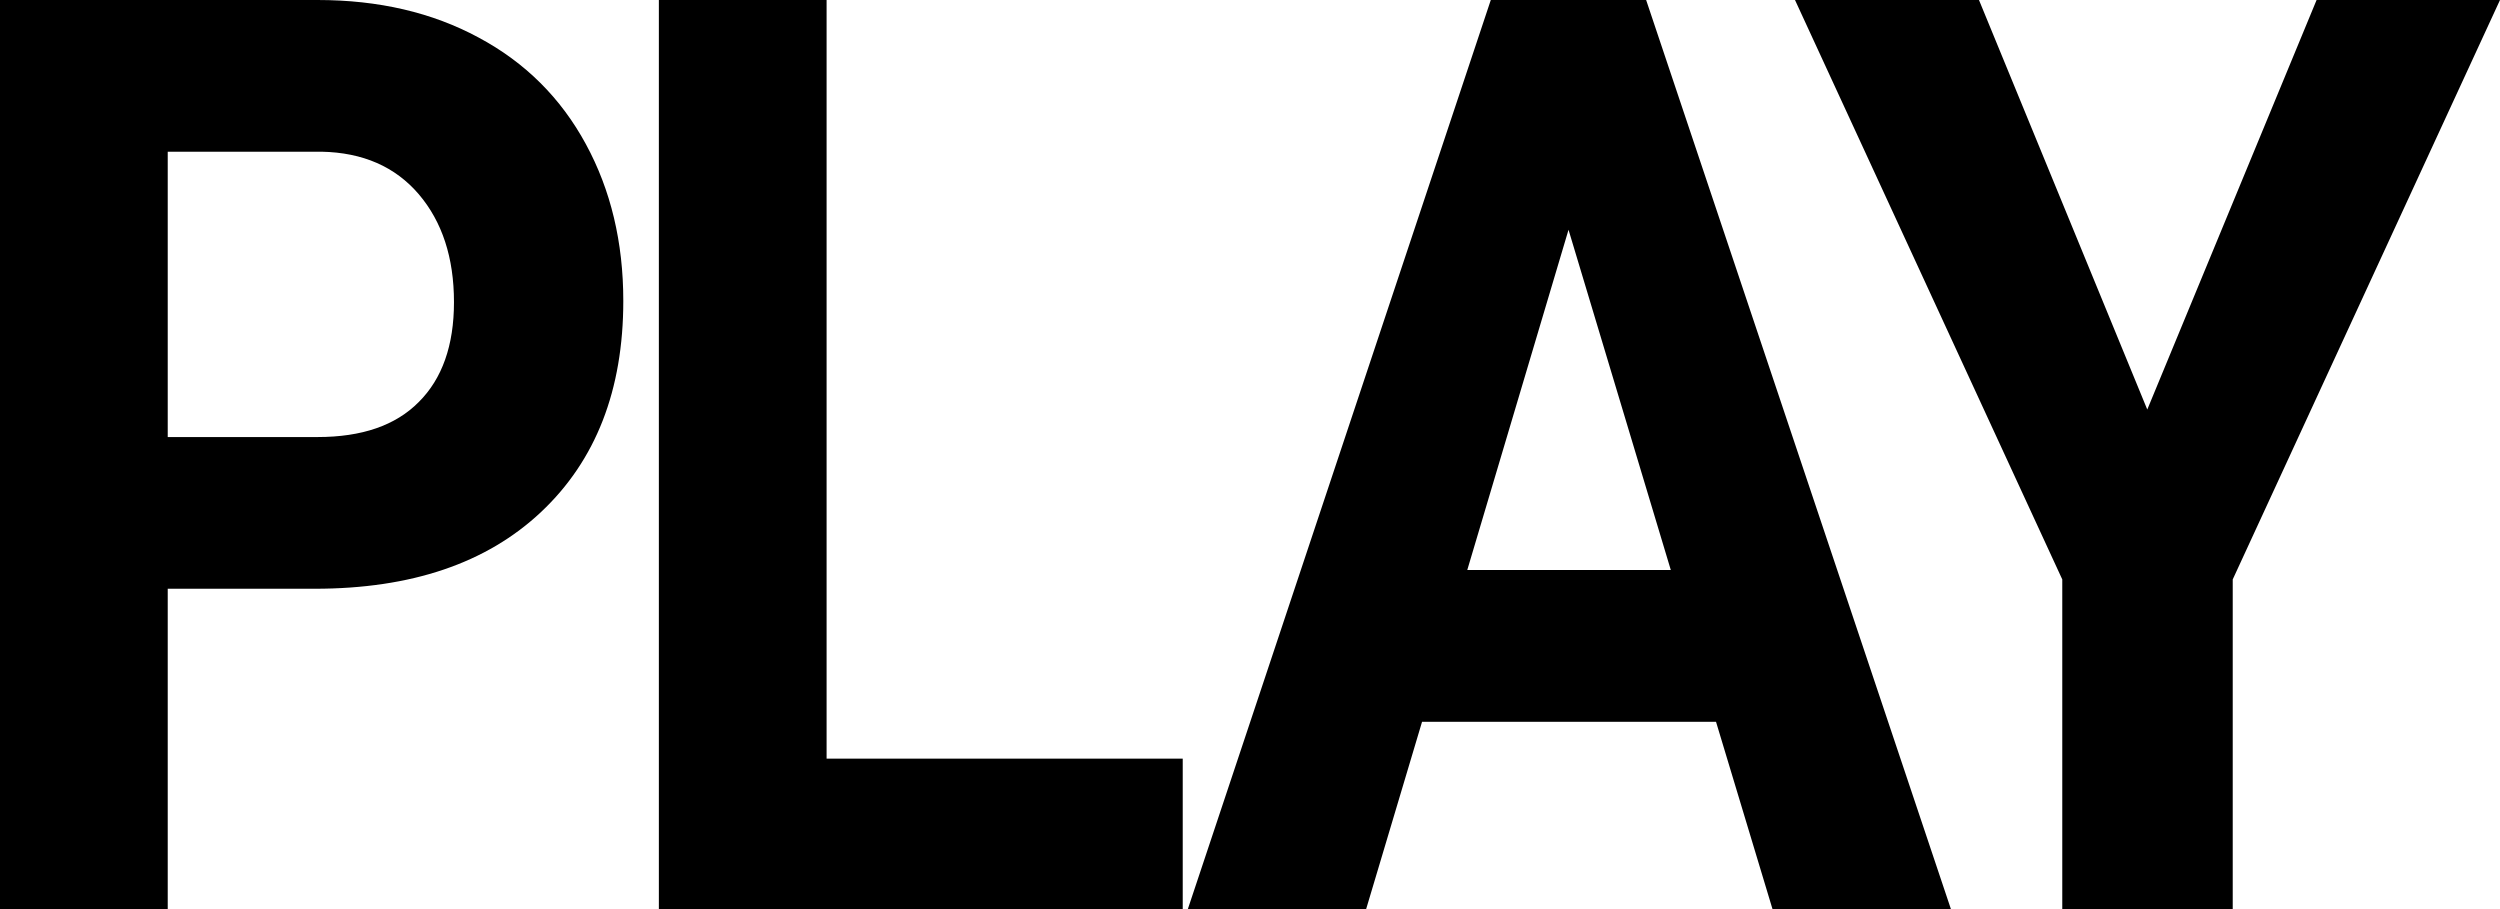 <svg width="22" height="8" viewBox="0 0 22 8" fill="none" xmlns="http://www.w3.org/2000/svg">
<path d="M1.476 5.181V8H0V0H2.794C3.332 0 3.804 0.11 4.211 0.33C4.621 0.549 4.936 0.863 5.156 1.269C5.375 1.672 5.485 2.132 5.485 2.648C5.485 3.432 5.244 4.051 4.762 4.505C4.283 4.956 3.619 5.181 2.77 5.181H1.476ZM1.476 3.846H2.794C3.185 3.846 3.481 3.744 3.685 3.538C3.891 3.333 3.995 3.04 3.995 2.659C3.995 2.267 3.891 1.951 3.685 1.709C3.478 1.467 3.193 1.342 2.829 1.335H1.476V3.846Z" fill="black"/>
<path d="M7.274 6.676H10.408V8H5.798V0H7.274V6.676Z" fill="black"/>
<path d="M15.101 6.352H12.514L12.022 8H10.453L13.119 0H14.486L17.168 8H15.598L15.101 6.352ZM12.912 5.016H14.703L13.803 2.022L12.912 5.016Z" fill="black"/>
<path d="M18.896 3.604L20.386 0H22L19.648 5.099V8H18.148V5.099L15.796 0H17.415L18.896 3.604Z" fill="black"/>
</svg>
